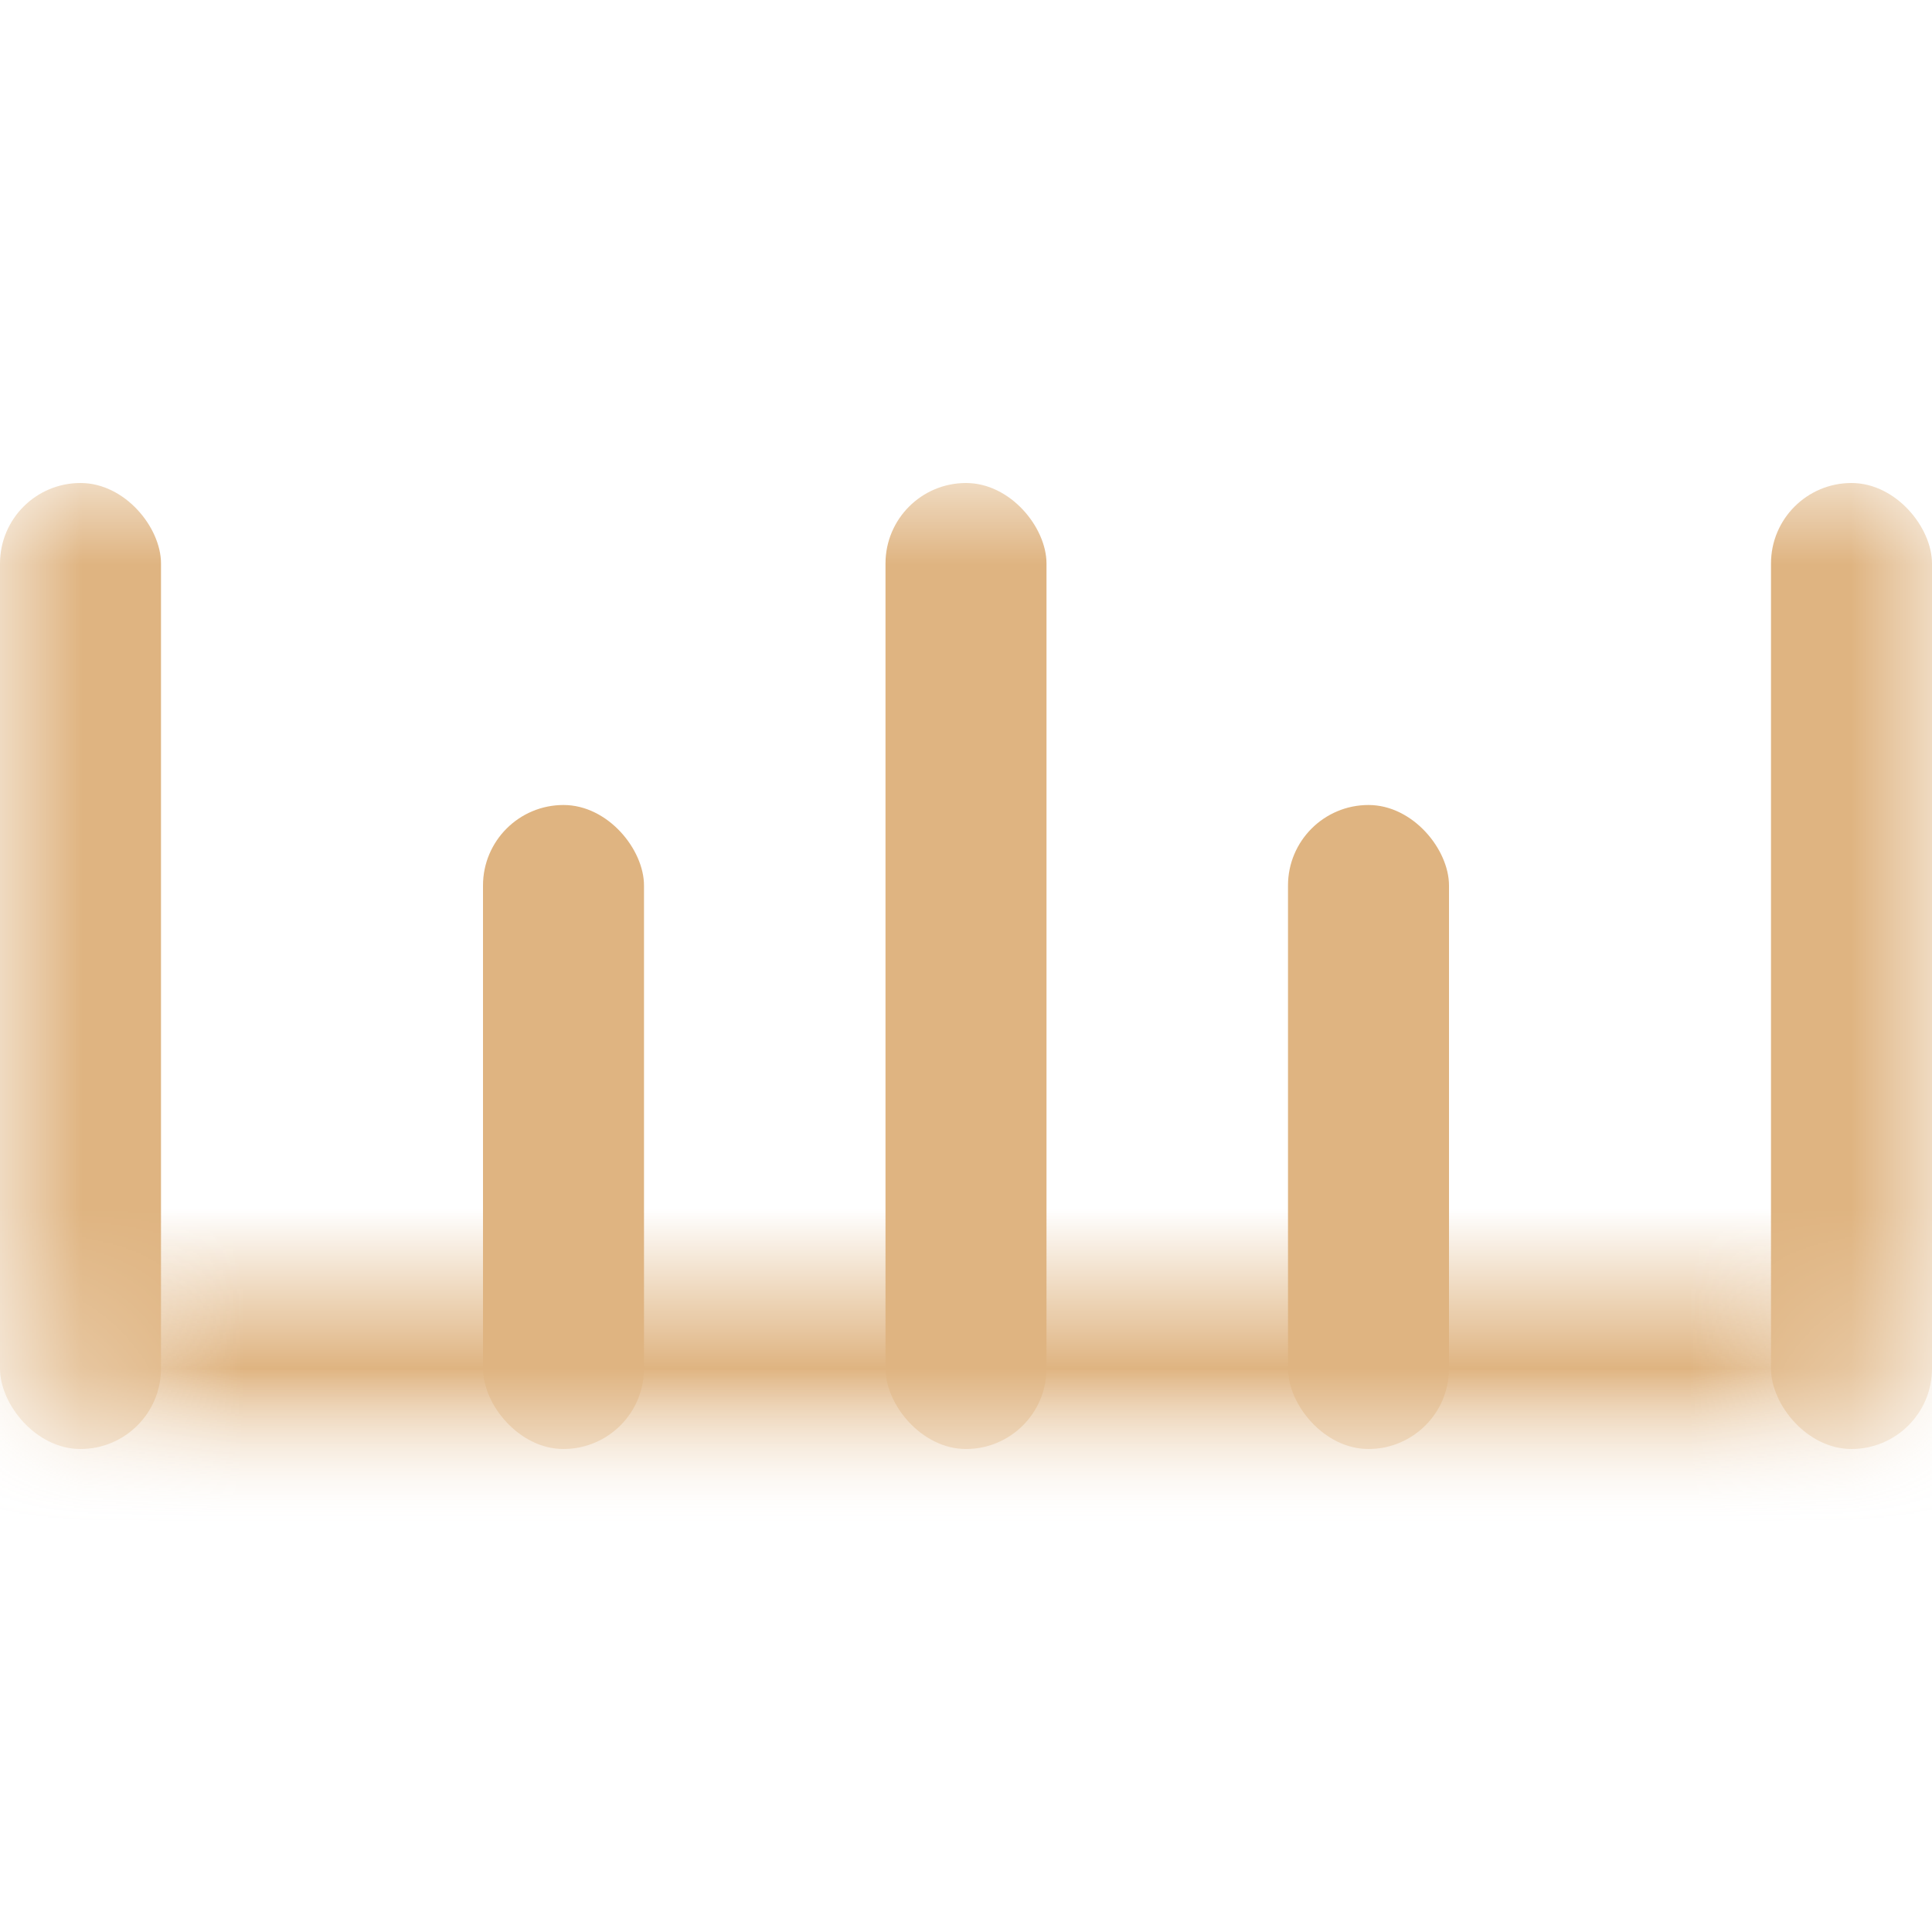 <svg width="12" height="12" viewBox="0 0 12 12" fill="none" xmlns="http://www.w3.org/2000/svg">
<mask id="mask0" mask-type="alpha" maskUnits="userSpaceOnUse" x="0" y="3" width="12" height="6">
<path fill-rule="evenodd" clip-rule="evenodd" d="M0 3H12V8C12 8.552 11.552 9 11 9H1C0.448 9 0 8.552 0 8V3Z" fill="white"/>
</mask>
<g mask="url(#mask0)">
<rect y="3" width="1" height="6" rx="0.5" fill="#DFB481"/>
<rect x="5.5" y="3" width="1" height="6" rx="0.5" fill="#DFB481"/>
<rect x="11" y="3" width="1" height="6" rx="0.5" fill="#DFB481"/>
<rect x="8" y="5" width="1" height="4" rx="0.5" fill="#DFB481"/>
<rect x="3" y="5" width="1" height="4" rx="0.5" fill="#DFB481"/>
<mask id="path-8-inside-1" fill="white">
<path d="M0 8H12C12 8.552 11.552 9 11 9H1C0.448 9 0 8.552 0 8Z"/>
</mask>
<path d="M0 9H12V7H0V9ZM11 8H1V10H11V8ZM1 8H1H-1C-1 9.105 -0.105 10 1 10V8ZM11 8V10C12.105 10 13 9.105 13 8H11Z" fill="#DFB481" mask="url(#path-8-inside-1)"/>
</g>
</svg>
